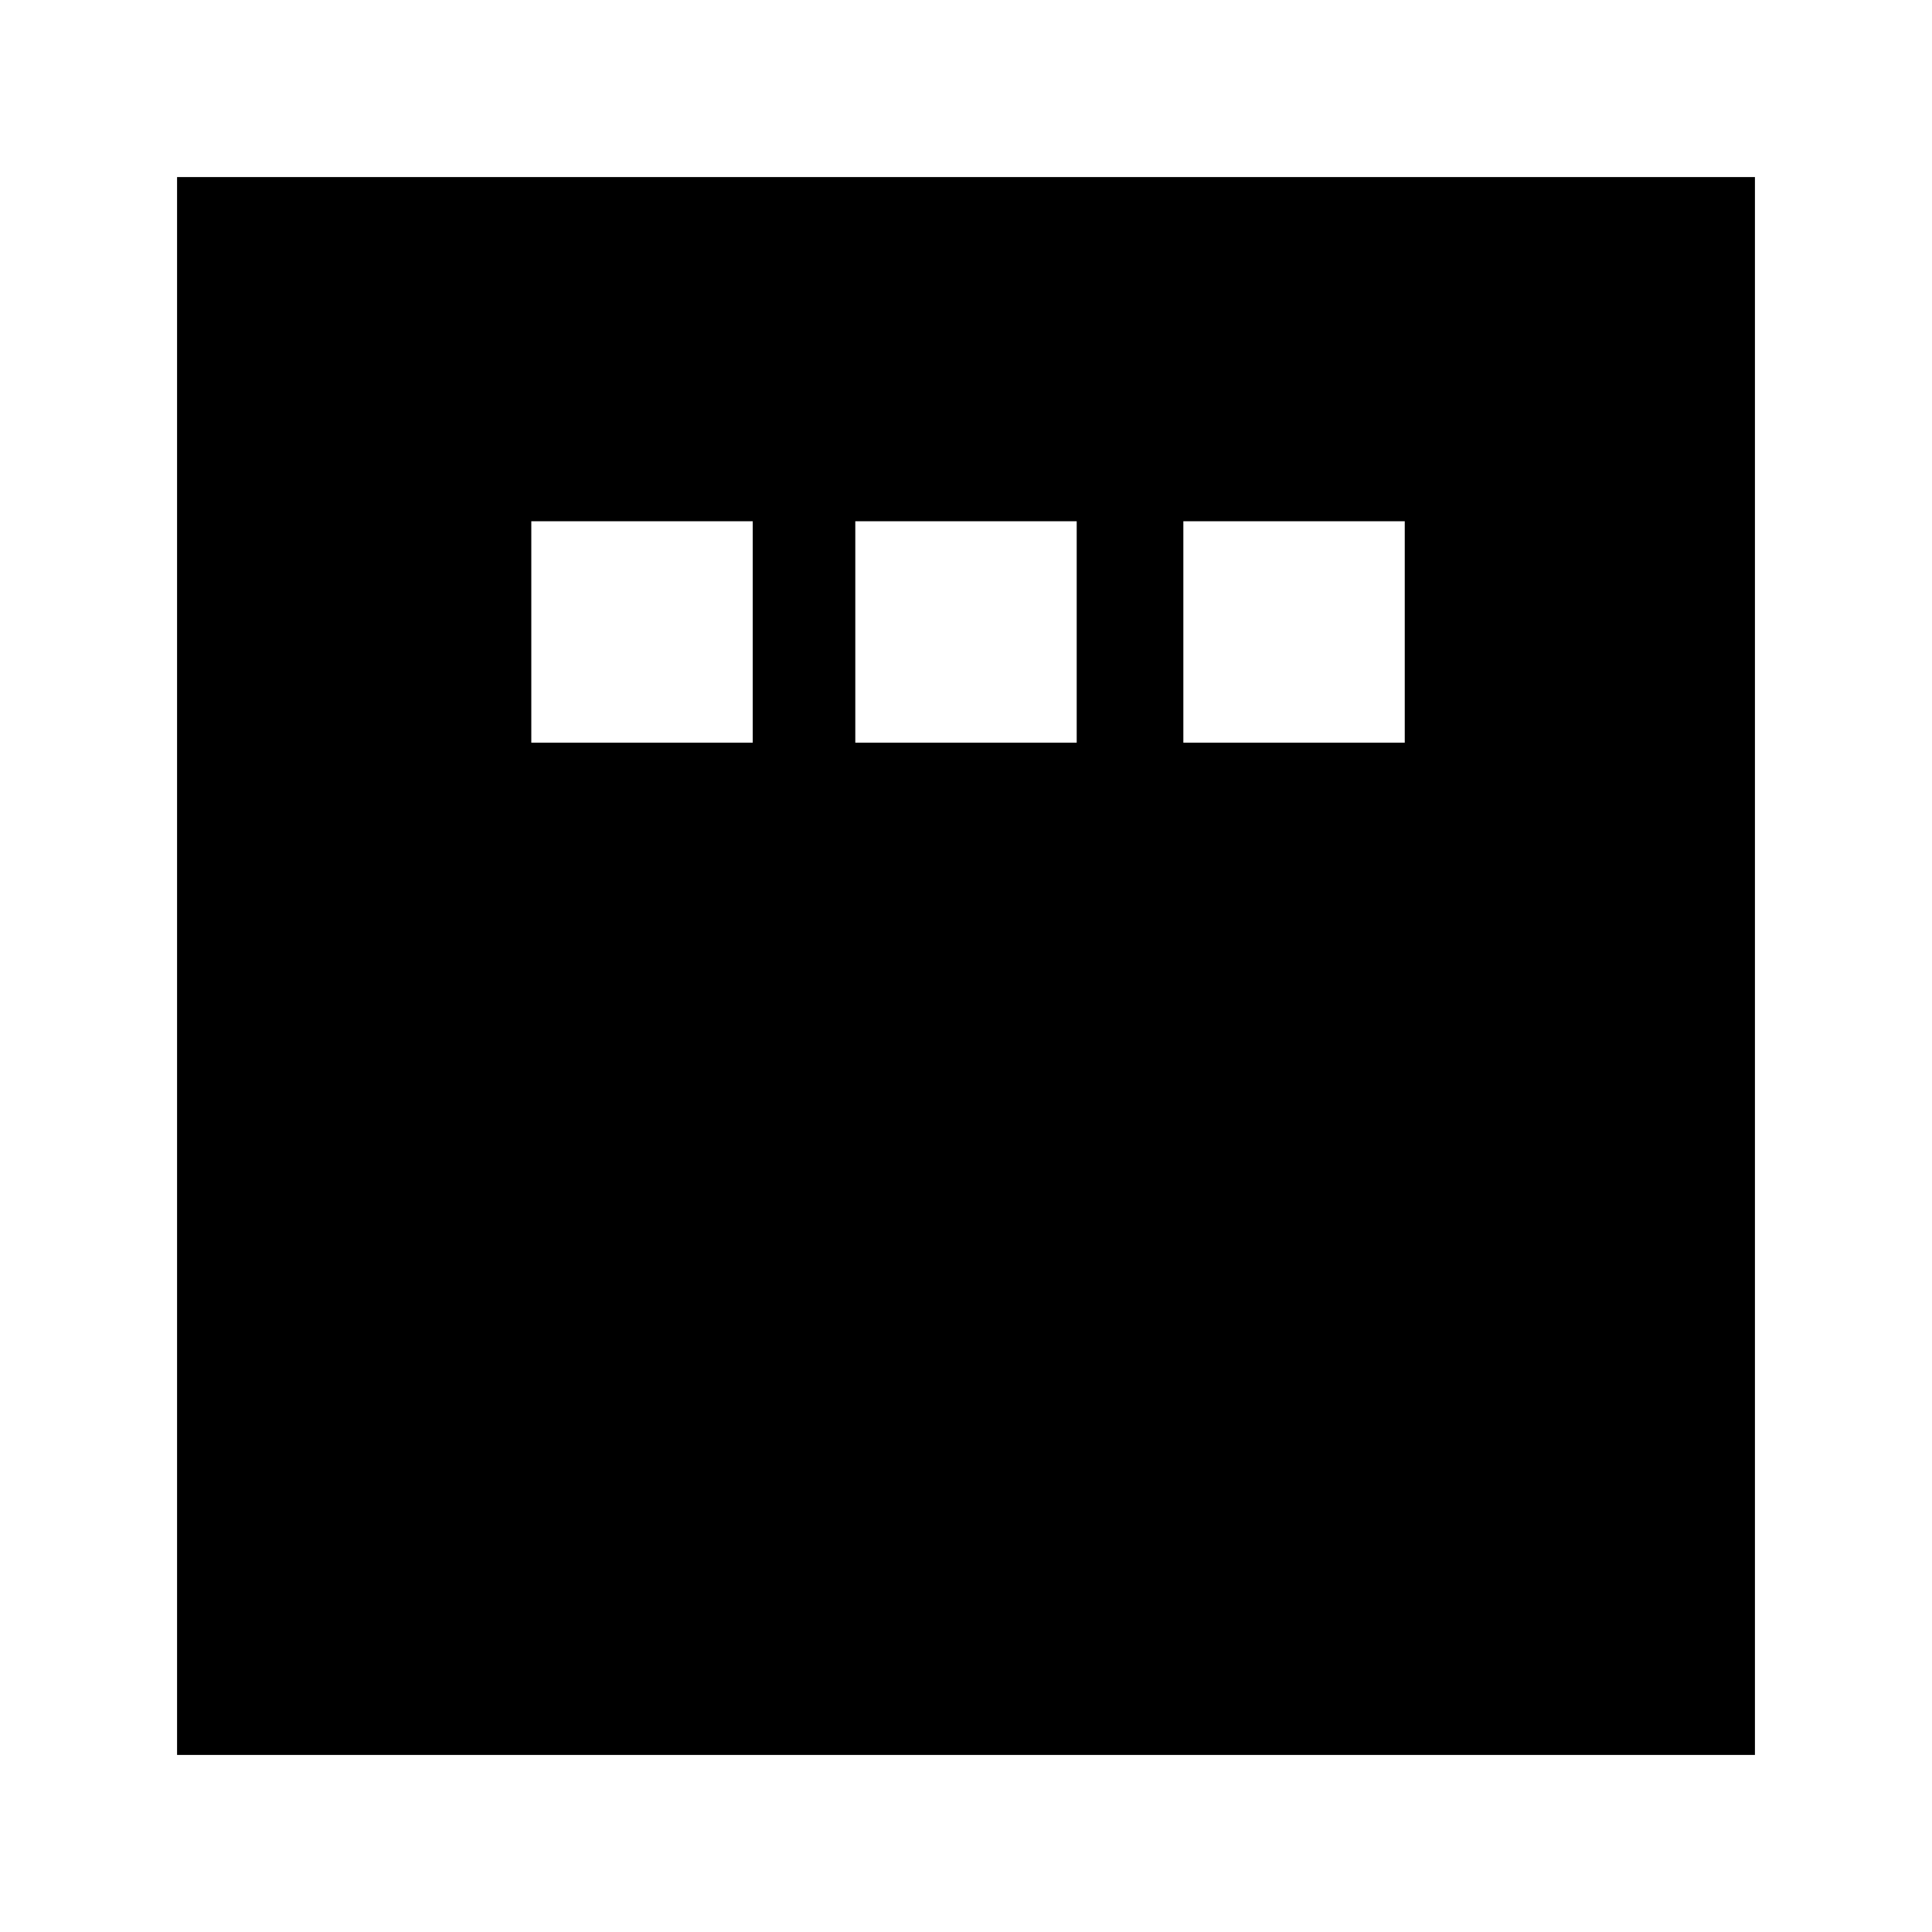<svg xmlns="http://www.w3.org/2000/svg" height="20" width="20"><path d="M5.5 7.688H7.792V5.396H5.5ZM8.854 7.688H11.146V5.396H8.854ZM12.25 7.688H14.542V5.396H12.25ZM1.833 18.167V1.833H18.167V18.167Z"/></svg>